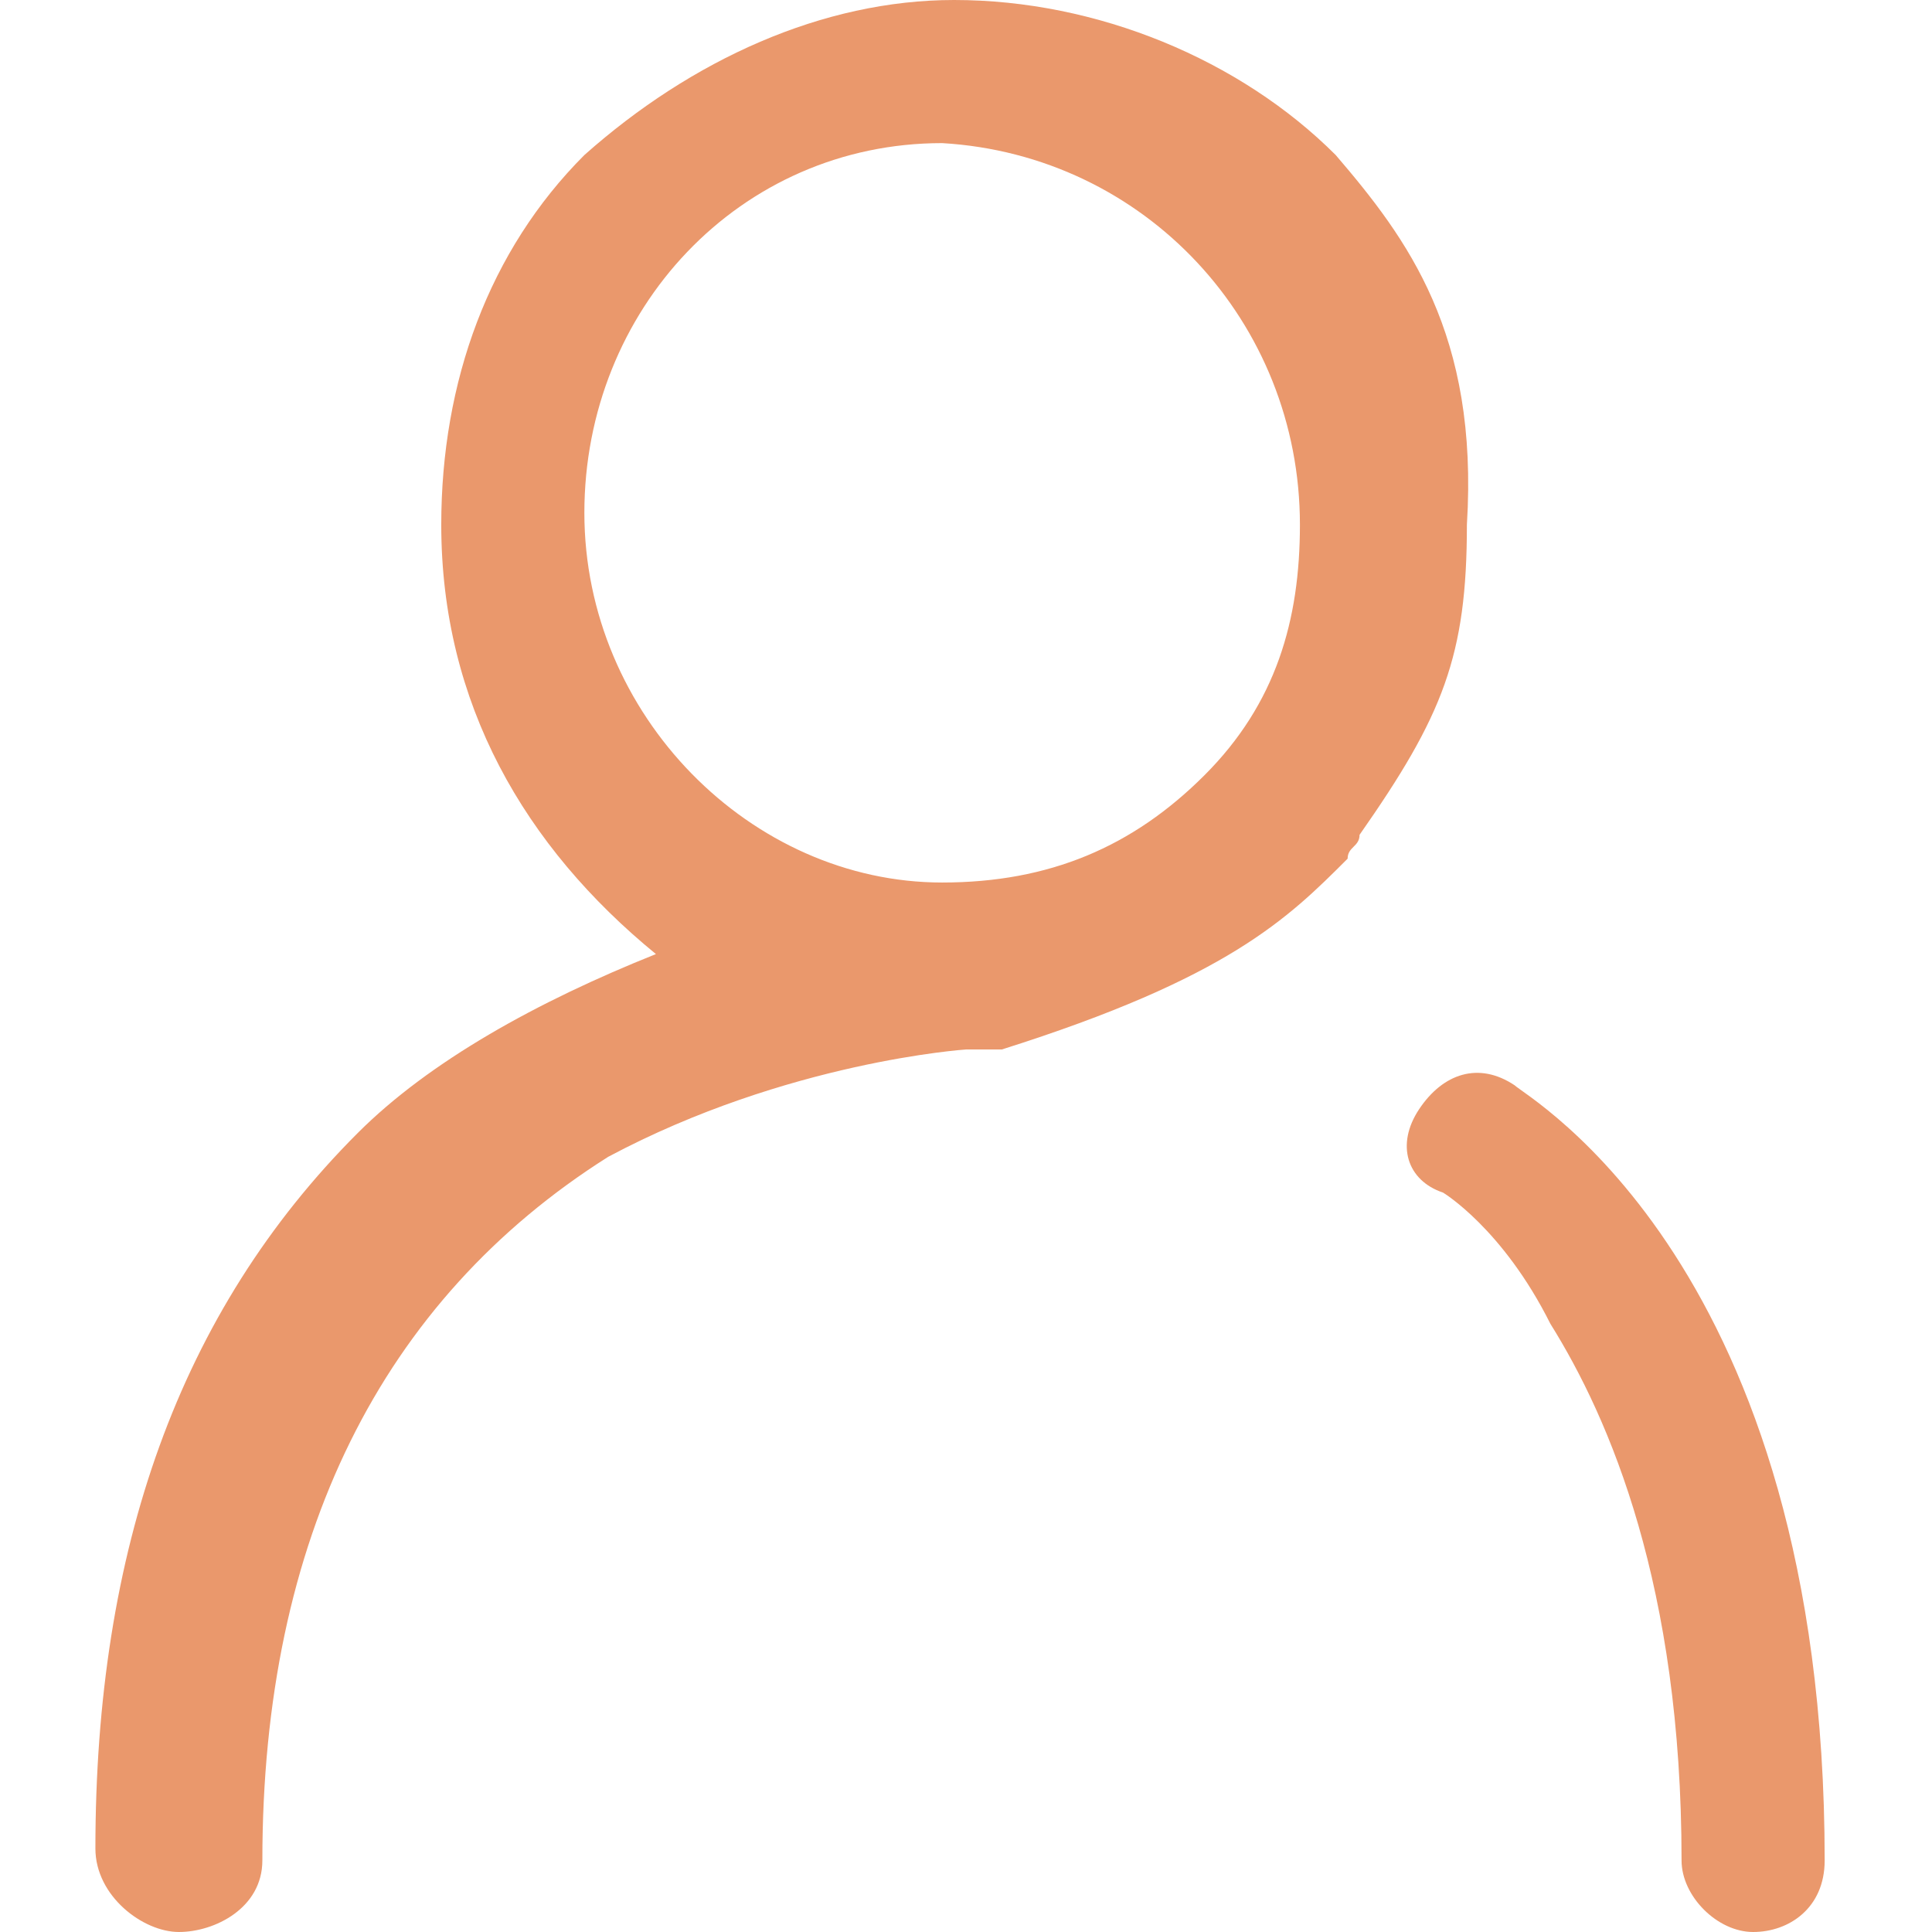 <?xml version="1.0" standalone="no"?><!DOCTYPE svg PUBLIC "-//W3C//DTD SVG 1.1//EN" "http://www.w3.org/Graphics/SVG/1.1/DTD/svg11.dtd"><svg class="icon" width="32px" height="32.00px" viewBox="0 0 1024 1024" version="1.1" xmlns="http://www.w3.org/2000/svg"><path fill="#ea986c" d="M707.951 82.173c-50.568-50.568-126.42-82.173-202.272-82.173-69.531 0-139.062 31.605-195.951 82.173-50.568 50.568-75.852 120.099-75.852 195.951 0 94.815 44.247 170.667 113.778 227.556-63.21 25.284-120.099 56.889-158.025 94.815-94.815 94.815-139.062 221.235-139.062 379.259 0 25.284 25.284 44.247 44.247 44.247 18.963 0 44.247-12.642 44.247-37.926 0-170.667 63.21-297.086 183.309-372.938 94.815-50.568 189.63-56.889 189.63-56.889H530.963c120.099-37.926 151.704-69.531 183.309-101.136 0-6.321 6.321-6.321 6.321-12.642 44.247-63.21 56.889-94.815 56.889-164.346 6.321-101.136-31.605-151.704-69.531-195.951z m-18.963 195.951c0 50.568-12.642 94.815-50.568 132.741-37.926 37.926-82.173 56.889-139.062 56.889-101.136 0-189.63-88.494-189.63-195.951 0-107.457 82.173-195.951 189.63-195.951 107.457 6.321 189.63 94.815 189.63 202.272zM802.765 575.21c-18.963-12.642-37.926-6.321-50.568 12.642-12.642 18.963-6.321 37.926 12.642 44.247 0 0 31.605 18.963 56.889 69.531 31.605 50.568 69.531 139.062 69.531 284.444 0 18.963 18.963 37.926 37.926 37.926s37.926-12.642 37.926-37.926c0-316.049-158.025-404.543-164.346-410.864z" /></svg>